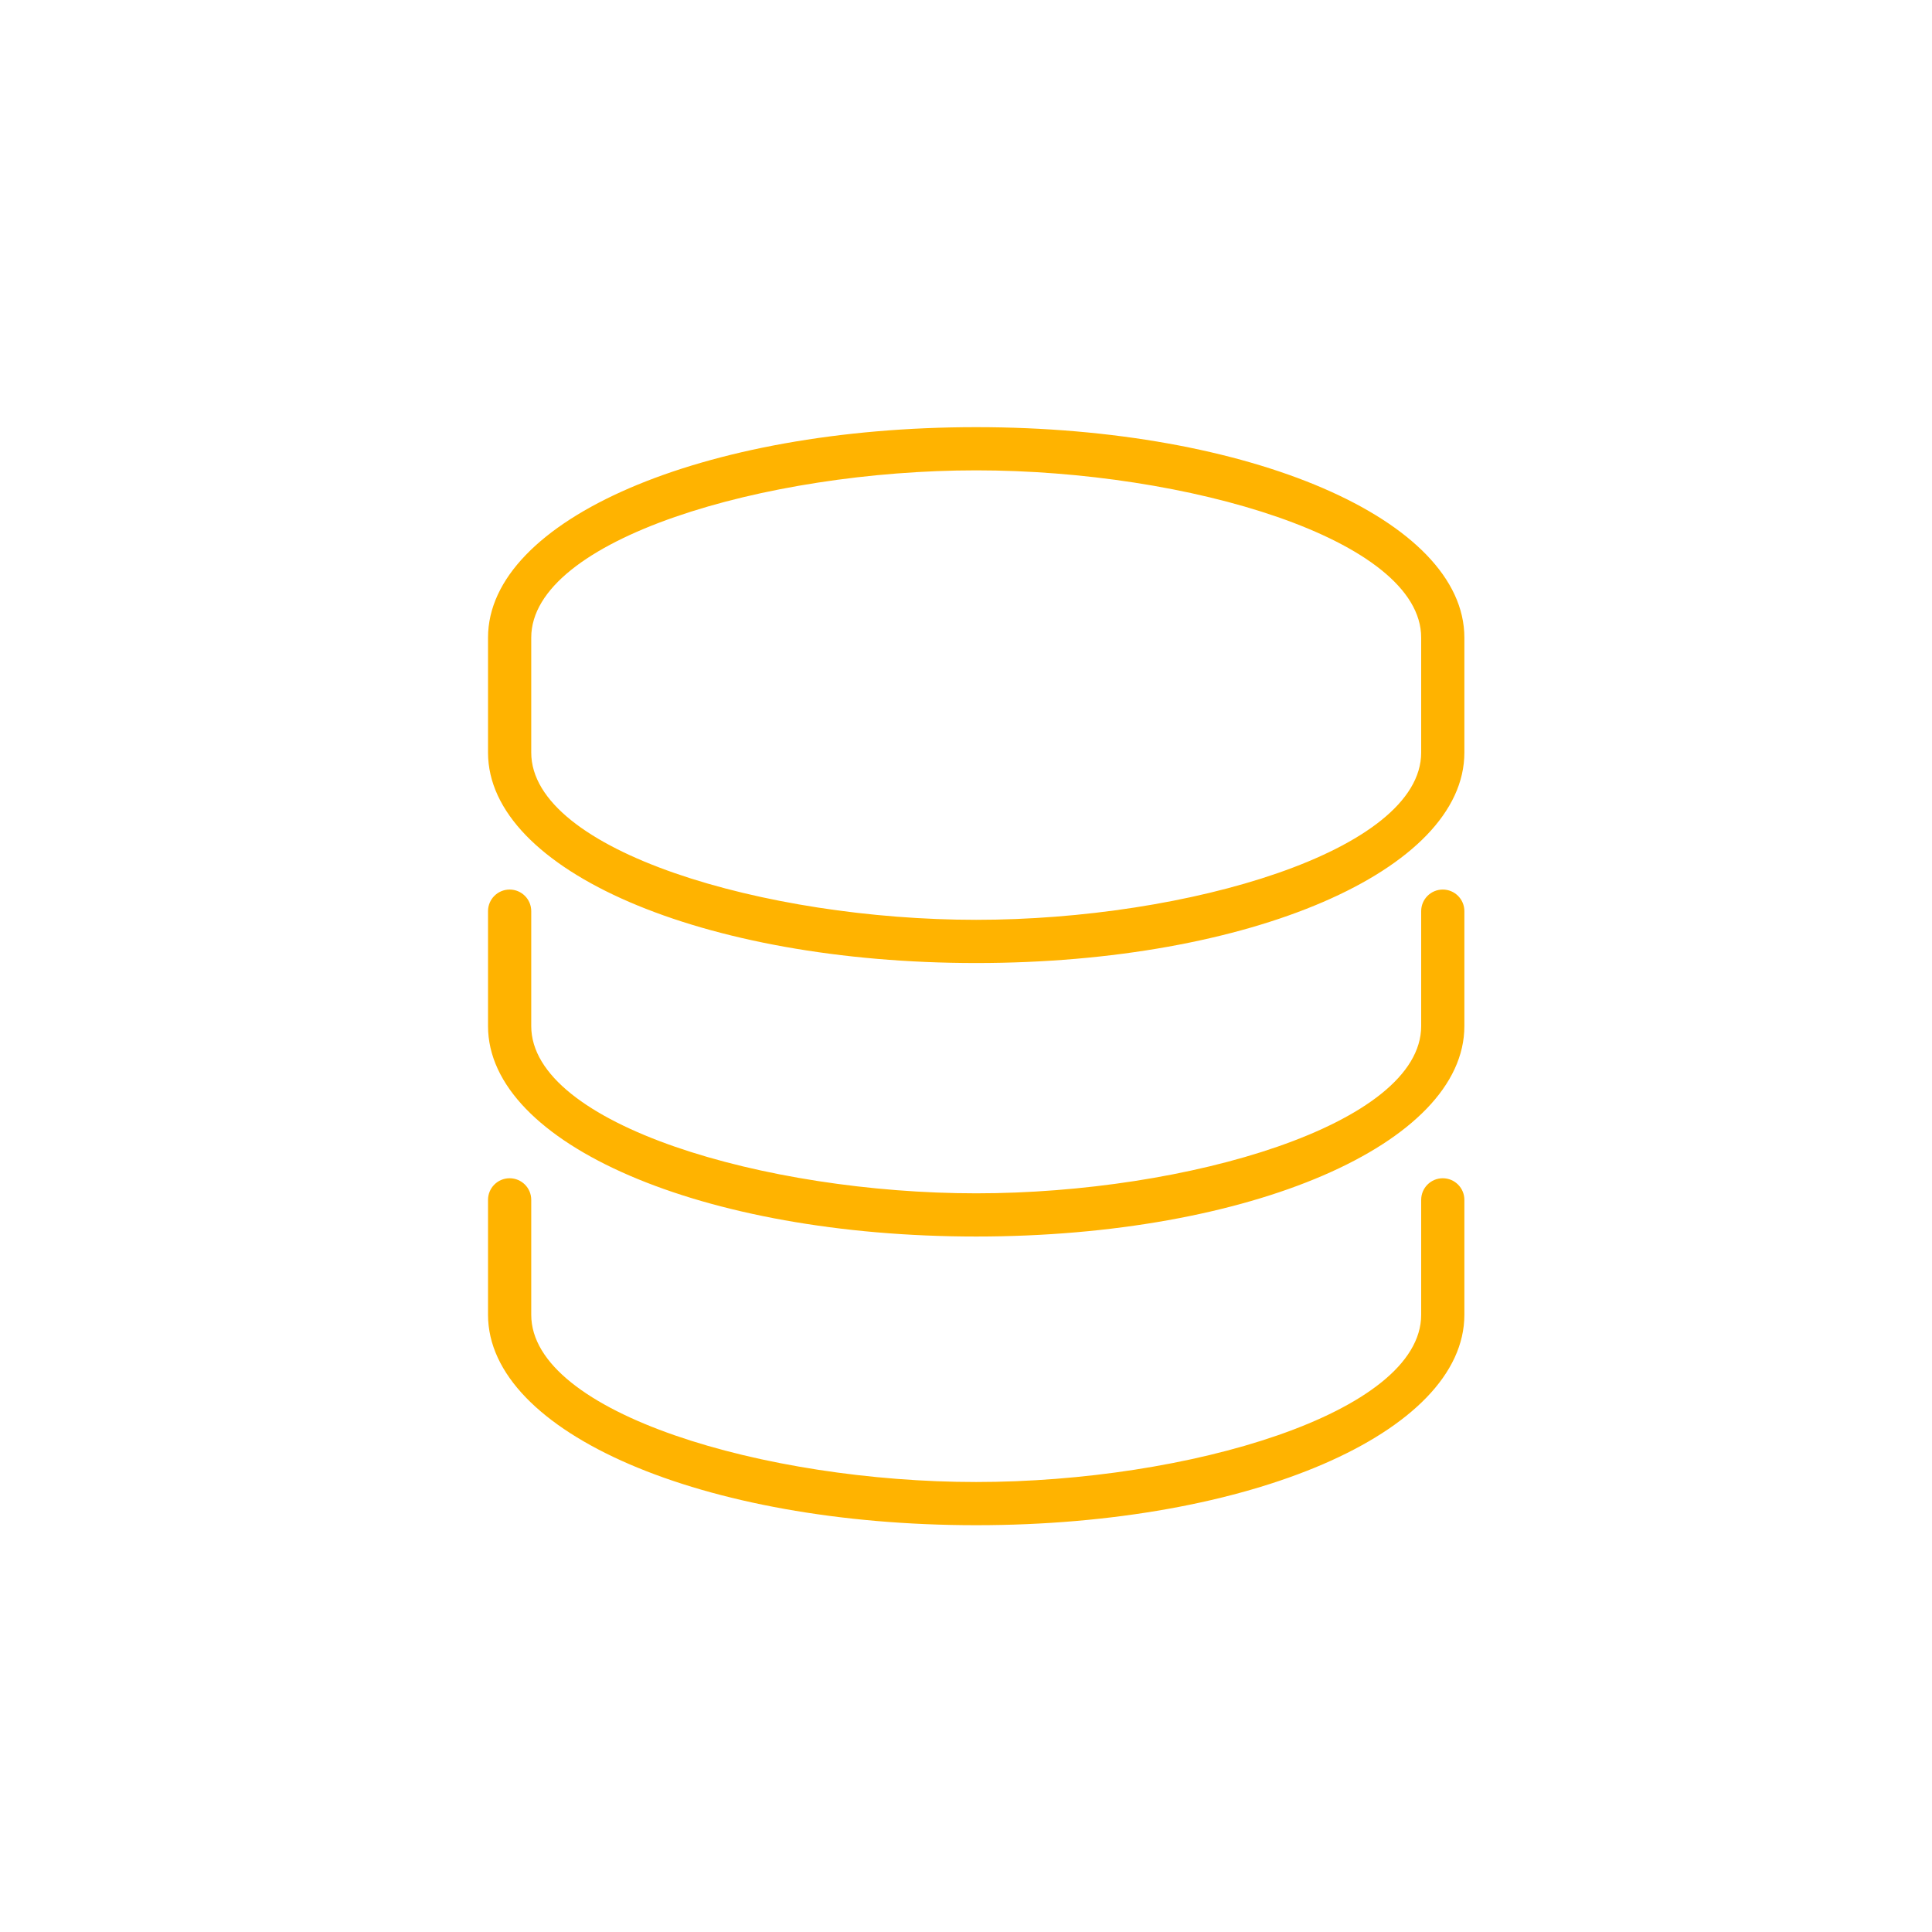 <svg 
 xmlns="http://www.w3.org/2000/svg"
 xmlns:xlink="http://www.w3.org/1999/xlink"
 width="95px" height="95px">
<path fill-rule="evenodd"  fill="rgb(255, 179, 0)"
 d="M48.001,74.997 C34.541,74.997 23.997,70.452 23.997,64.649 L23.997,59.000 C23.997,58.412 24.472,57.937 25.059,57.937 C25.647,57.937 26.122,58.412 26.122,59.000 L26.122,64.649 C26.122,69.495 37.652,72.873 48.001,72.873 C58.352,72.873 69.882,69.495 69.882,64.649 L69.882,59.000 C69.882,58.412 70.357,57.937 70.944,57.937 C71.531,57.937 72.006,58.412 72.006,59.000 L72.006,64.649 C72.006,70.452 61.462,74.997 48.001,74.997 ZM48.001,60.802 C34.541,60.802 23.997,56.256 23.997,50.454 L23.997,44.803 C23.997,44.217 24.472,43.741 25.059,43.741 C25.647,43.741 26.122,44.217 26.122,44.803 L26.122,50.454 C26.122,55.299 37.652,58.678 48.001,58.678 C58.352,58.678 69.882,55.299 69.882,50.454 L69.882,44.803 C69.882,44.217 70.357,43.741 70.944,43.741 C71.531,43.741 72.006,44.217 72.006,44.803 L72.006,50.454 C72.006,56.256 61.462,60.802 48.001,60.802 ZM48.001,47.354 C34.541,47.354 23.997,42.808 23.997,37.005 L23.997,31.355 C23.997,25.550 34.541,21.004 48.001,21.004 C61.462,21.004 72.006,25.550 72.006,31.355 L72.006,37.005 C72.006,42.808 61.462,47.354 48.001,47.354 ZM69.882,31.354 C69.882,26.506 58.351,23.128 48.001,23.128 C37.651,23.128 26.122,26.506 26.122,31.354 L26.122,37.004 C26.122,41.851 37.652,45.229 48.001,45.229 C58.352,45.229 69.882,41.851 69.882,37.004 L69.882,31.354 Z"/>
</svg>
